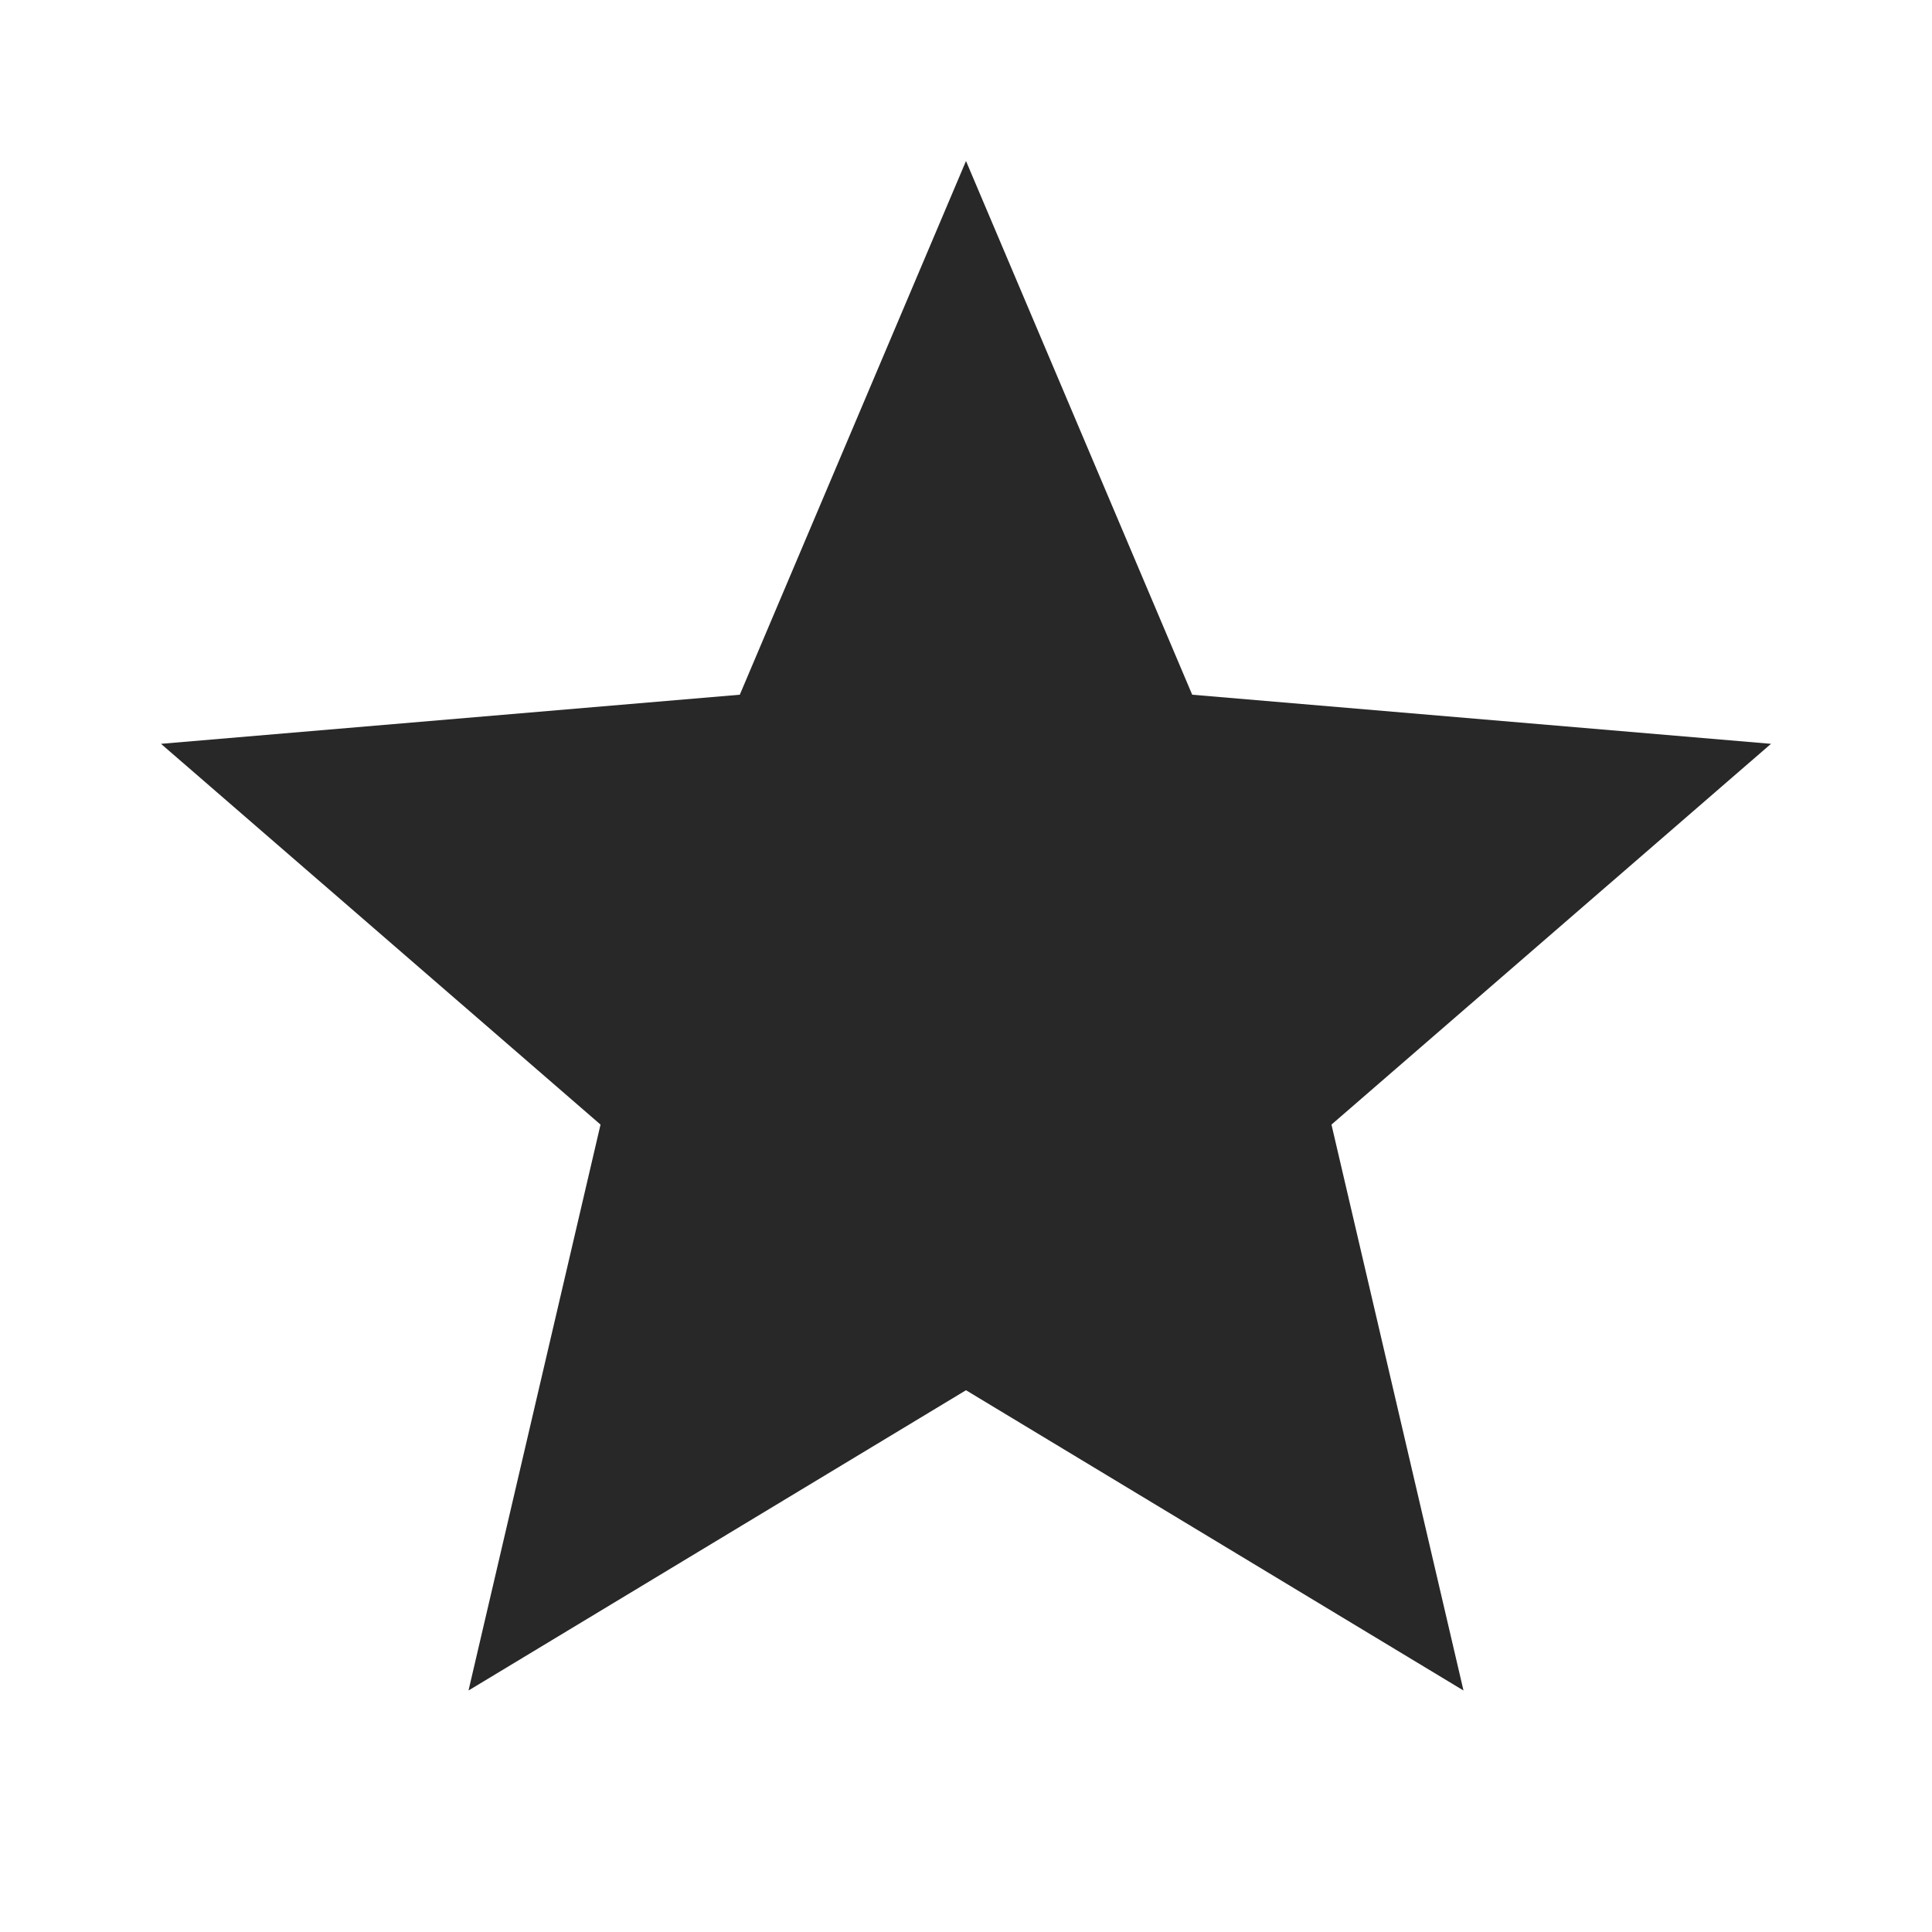 <svg width="48" height="48" viewBox="0 0 48 48" fill="none" xmlns="http://www.w3.org/2000/svg">
<g clip-path="url(#clip0_158_30)">
<path d="M24 34.54L36.36 42L33.08 27.94L44 18.48L29.62 17.26L24 4L18.38 17.26L4 18.48L14.92 27.94L11.64 42L24 34.54Z" fill="#282828"/>
</g>
<defs>
<clipPath id="clip0_158_30">
<rect width="48" height="48" fill="white"/>
</clipPath>
</defs>
</svg>
